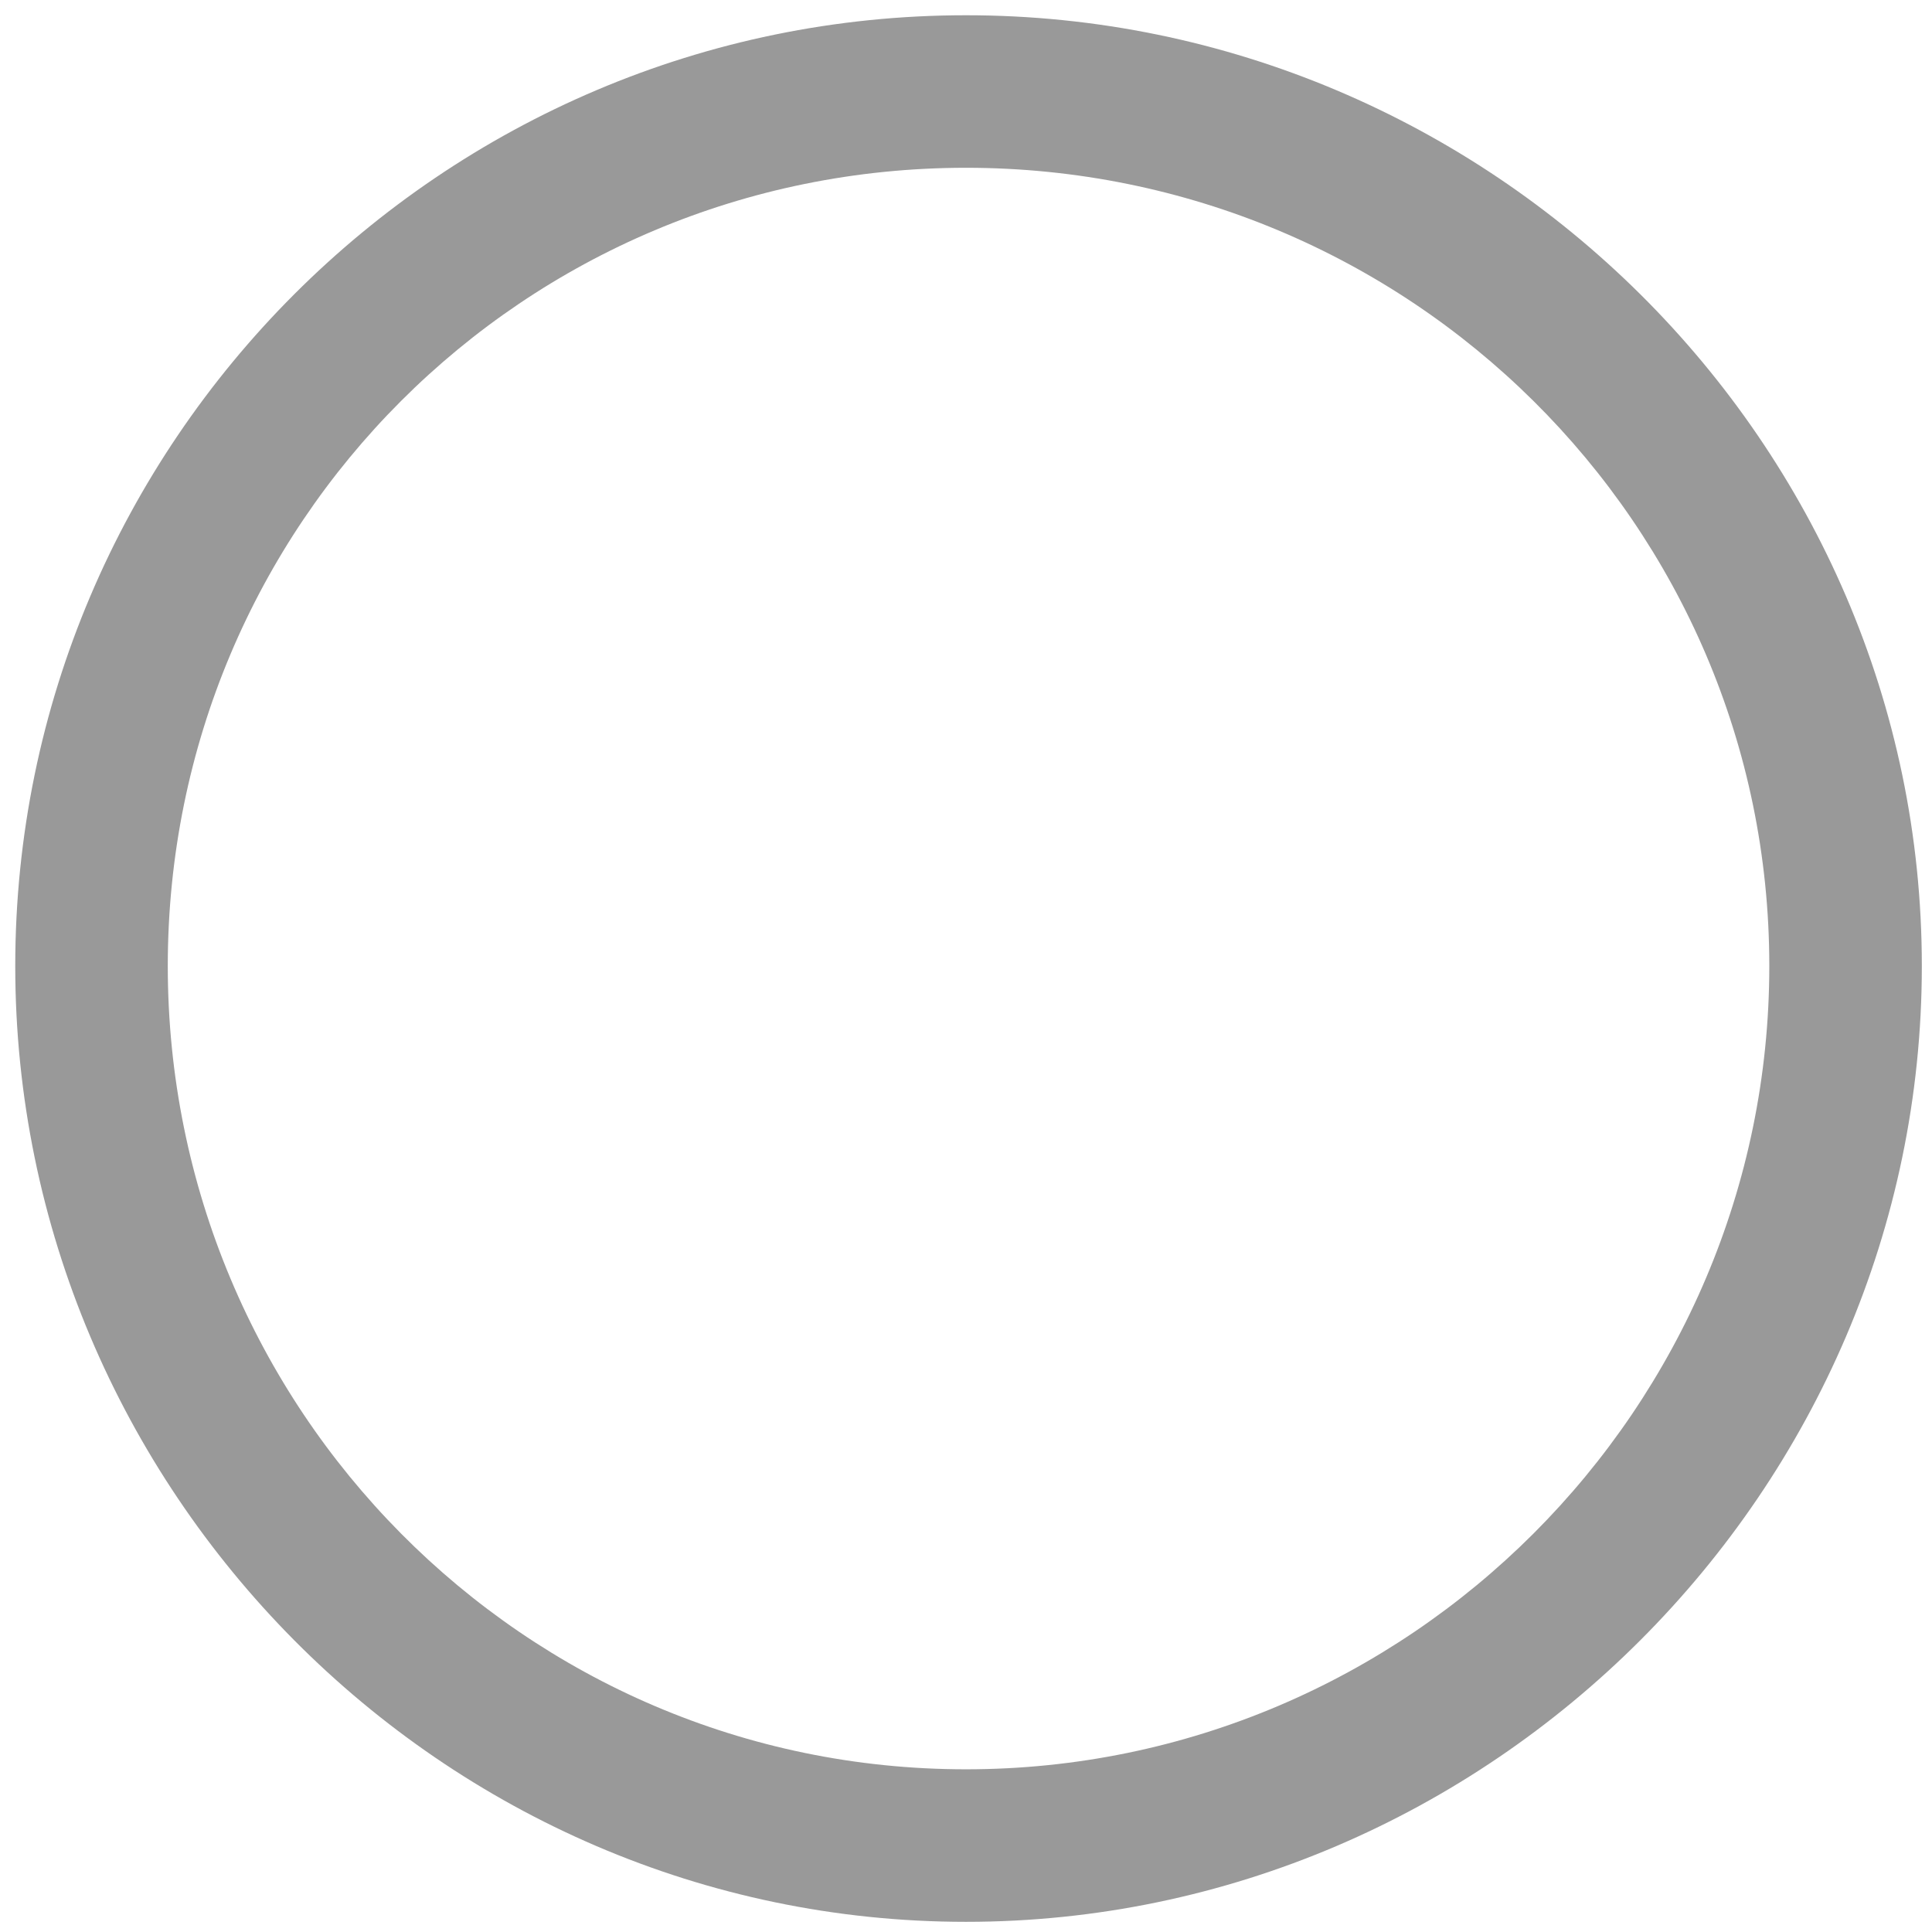 <?xml version="1.0" encoding="utf-8"?>
<!-- Generator: Adobe Illustrator 22.1.0, SVG Export Plug-In . SVG Version: 6.00 Build 0)  -->
<svg version="1.1" id="图层_1" xmlns="http://www.w3.org/2000/svg" xmlns:xlink="http://www.w3.org/1999/xlink" x="0px" y="0px"
	 viewBox="0 0 38 38" style="enable-background:new 0 0 38 38;" xml:space="preserve">
<style type="text/css">
	.st0{fill:#999999;}
</style>
<g id="椭圆_1">
	<path class="st0" d="M19,37.8C8.7,37.8,0.3,29.3,0.3,19S8.7,0.3,19,0.3S37.8,8.7,37.8,19S29.3,37.8,19,37.8z M19,3.3
		C10.3,3.3,3.3,10.3,3.3,19S10.3,34.8,19,34.8S34.8,27.7,34.8,19S27.7,3.3,19,3.3z"/>
</g>
</svg>
